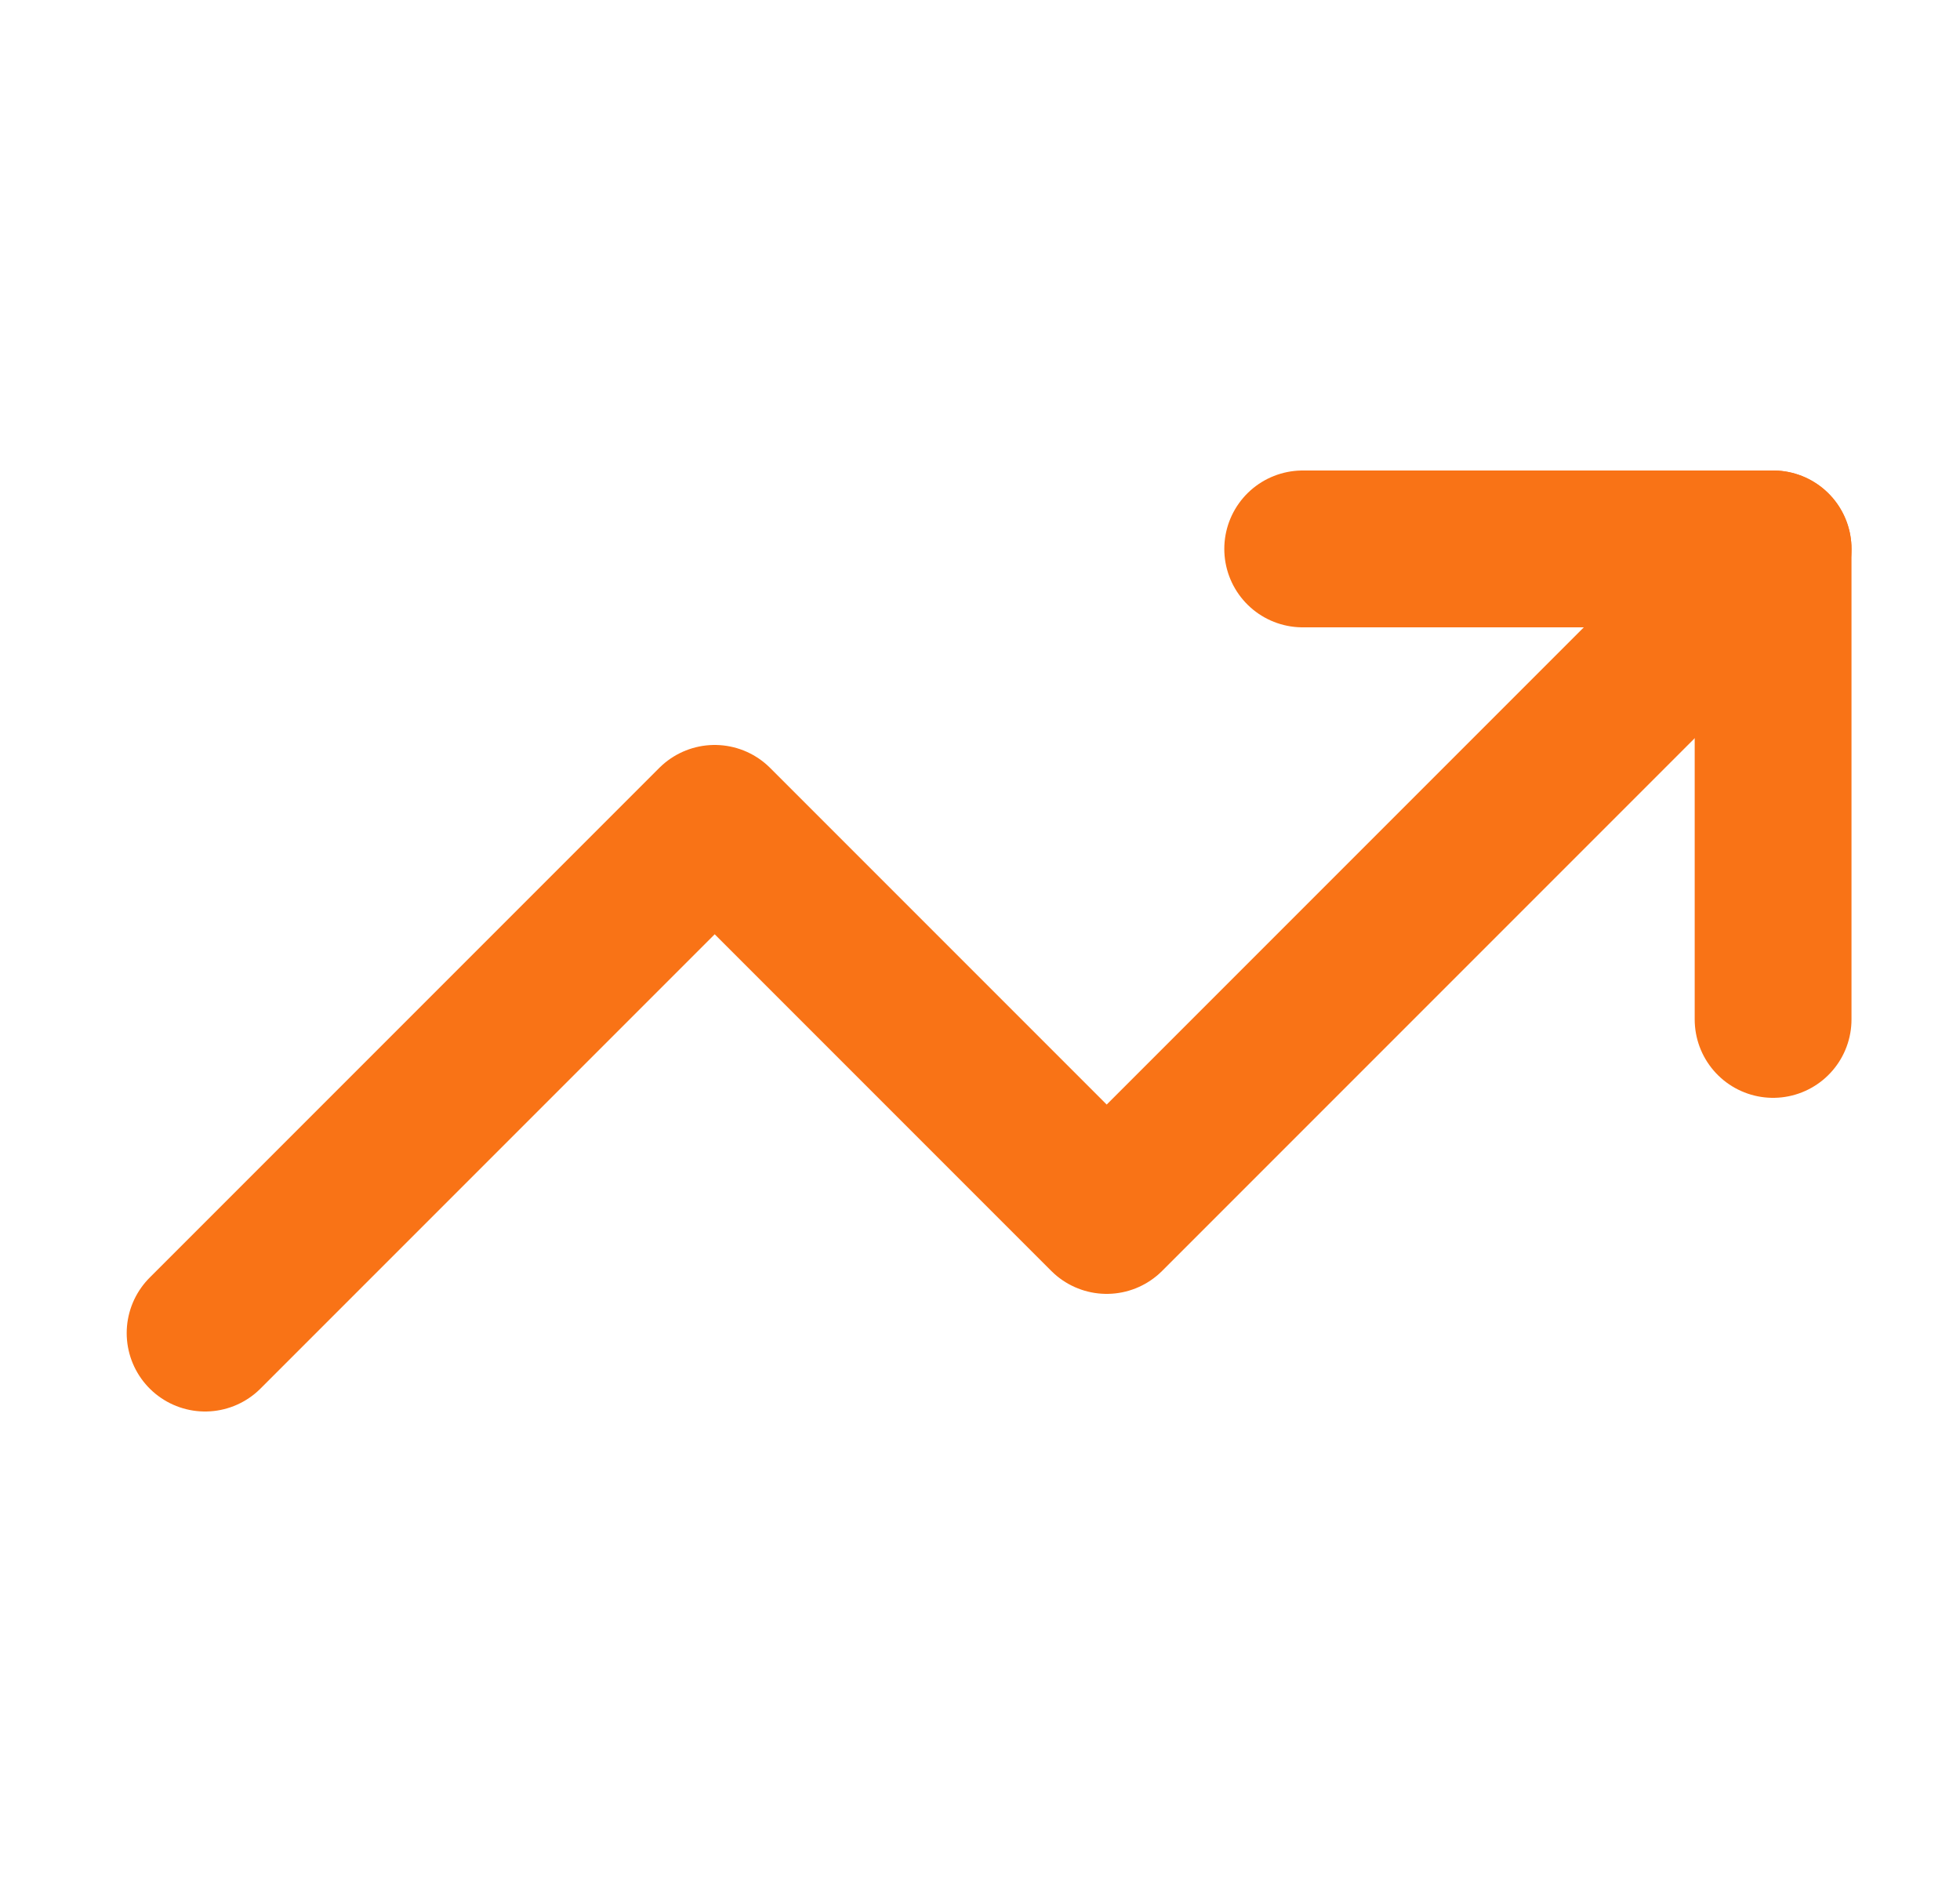 <svg width="25" height="24" viewBox="0 0 25 24" fill="none" xmlns="http://www.w3.org/2000/svg">
<path d="M16.616 7H22.616V13" stroke="#F97316" stroke-width="2" stroke-linecap="round" stroke-linejoin="round"/>
<path d="M22.616 7L14.116 15.5L9.116 10.5L2.616 17" stroke="#F97316" stroke-width="2" stroke-linecap="round" stroke-linejoin="round"/>
</svg>

